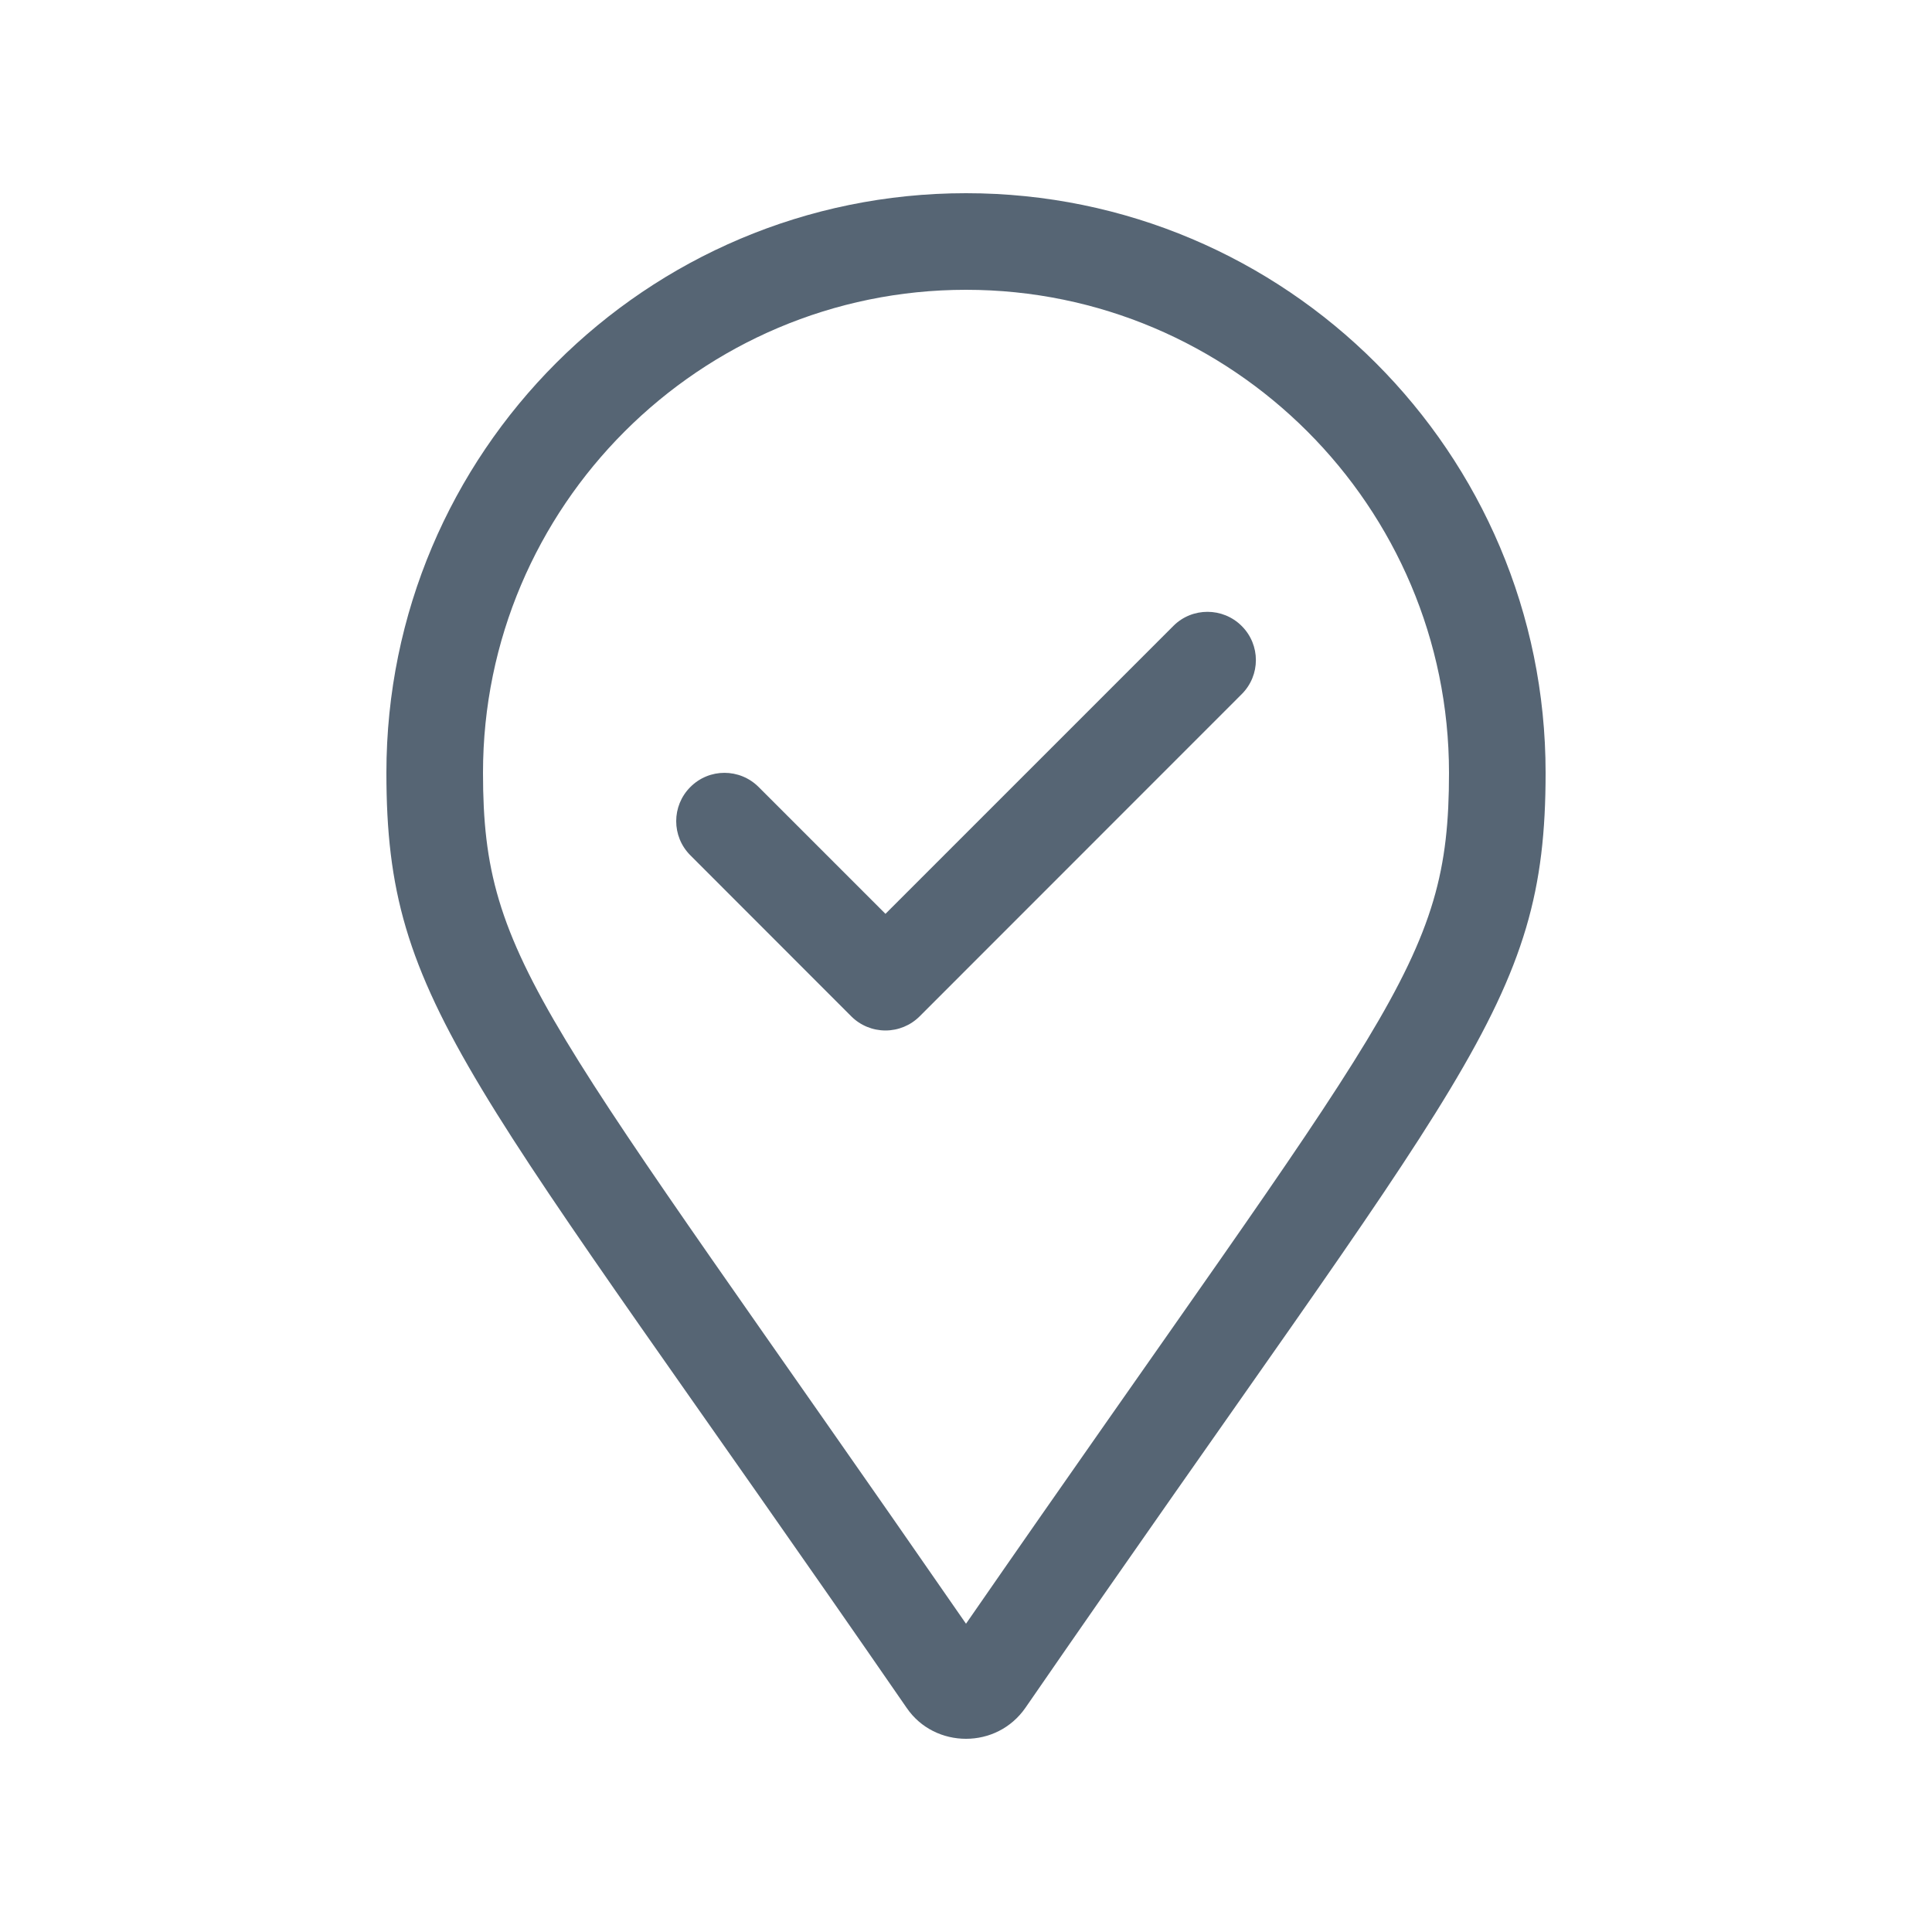<svg width="16" height="16" viewBox="0 0 16 16" fill="none" xmlns="http://www.w3.org/2000/svg">
<path d="M8 1.6C5.349 1.6 3.2 3.749 3.2 6.4C3.2 8.335 3.874 8.876 7.508 14.143C7.625 14.315 7.813 14.4 8 14.4C8.188 14.4 8.374 14.314 8.493 14.142C12.125 8.875 12.8 8.335 12.8 6.4C12.8 3.749 10.65 1.6 8 1.6ZM8 13.447C4.498 8.385 4 7.978 4 6.4C4 4.195 5.795 2.4 8 2.4C10.206 2.4 12 4.195 12 6.4C12 7.998 11.515 8.368 8 13.447ZM9.718 5.183L7.333 7.568L6.283 6.518C6.126 6.361 5.873 6.361 5.717 6.518C5.561 6.674 5.561 6.927 5.717 7.083L7.05 8.417C7.125 8.492 7.227 8.534 7.333 8.534C7.439 8.534 7.541 8.492 7.616 8.417L10.283 5.749C10.44 5.593 10.44 5.34 10.283 5.184C10.127 5.028 9.873 5.028 9.718 5.183Z" fill="#566574"/>
</svg>
